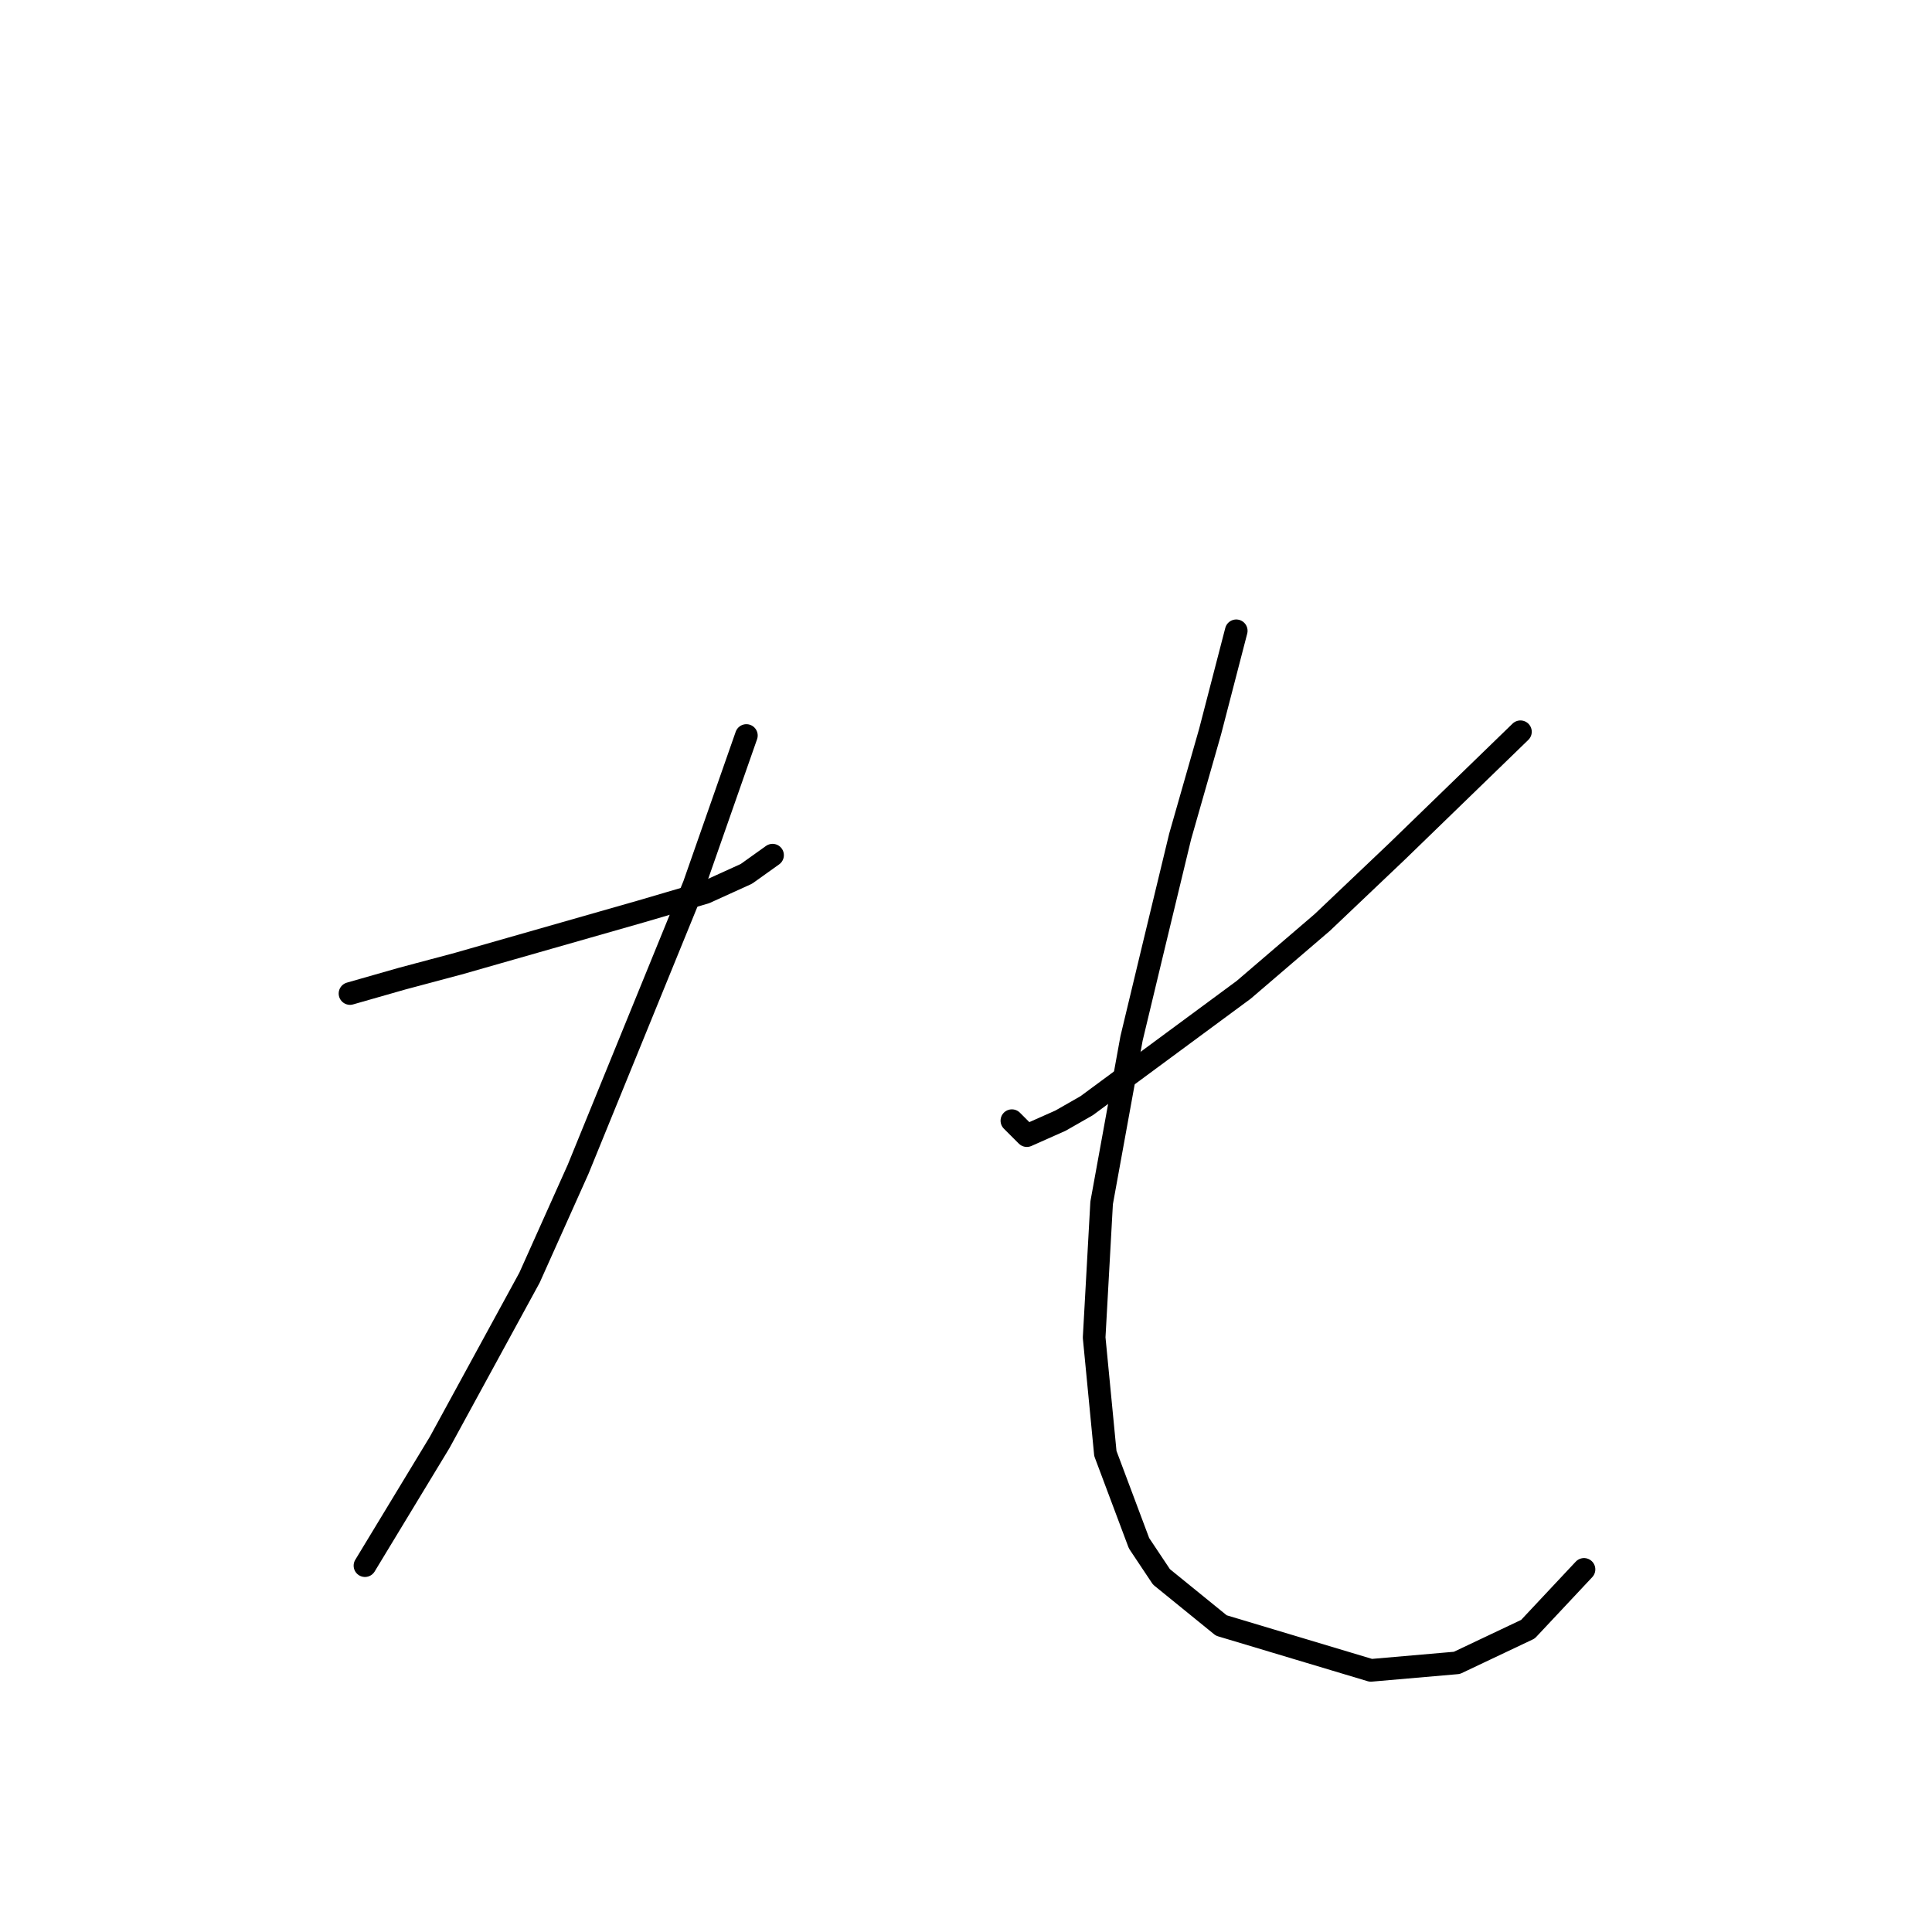 <?xml version="1.0" standalone="no"?>
    <svg width="256" height="256" xmlns="http://www.w3.org/2000/svg" version="1.1">
    <polyline stroke="black" stroke-width="3" stroke-linecap="round" fill="transparent" stroke-linejoin="round" points="46.377 131.647 53.314 129.665 60.746 127.683 67.683 125.701 85.025 120.746 93.449 118.269 98.899 115.791 102.368 113.314 102.368 113.314 " />
        <polyline stroke="black" stroke-width="3" stroke-linecap="round" fill="transparent" stroke-linejoin="round" points="98.899 97.458 91.962 117.278 76.602 154.935 70.161 169.304 58.269 191.106 48.359 207.457 48.359 207.457 " />
        <polyline stroke="black" stroke-width="3" stroke-linecap="round" fill="transparent" stroke-linejoin="round" points="201.466 96.962 185.115 112.818 175.205 122.233 164.8 131.151 143.989 146.512 140.52 148.494 136.061 150.476 134.079 148.494 134.079 148.494 " />
        <polyline stroke="black" stroke-width="3" stroke-linecap="round" fill="transparent" stroke-linejoin="round" points="163.809 83.584 160.34 96.962 156.376 110.836 152.908 125.205 149.935 137.593 145.971 159.394 144.98 177.232 146.466 192.592 150.926 204.484 153.899 208.943 161.827 215.385 181.646 221.331 193.043 220.34 202.457 215.88 209.889 207.953 209.889 207.953 " />
        </svg>